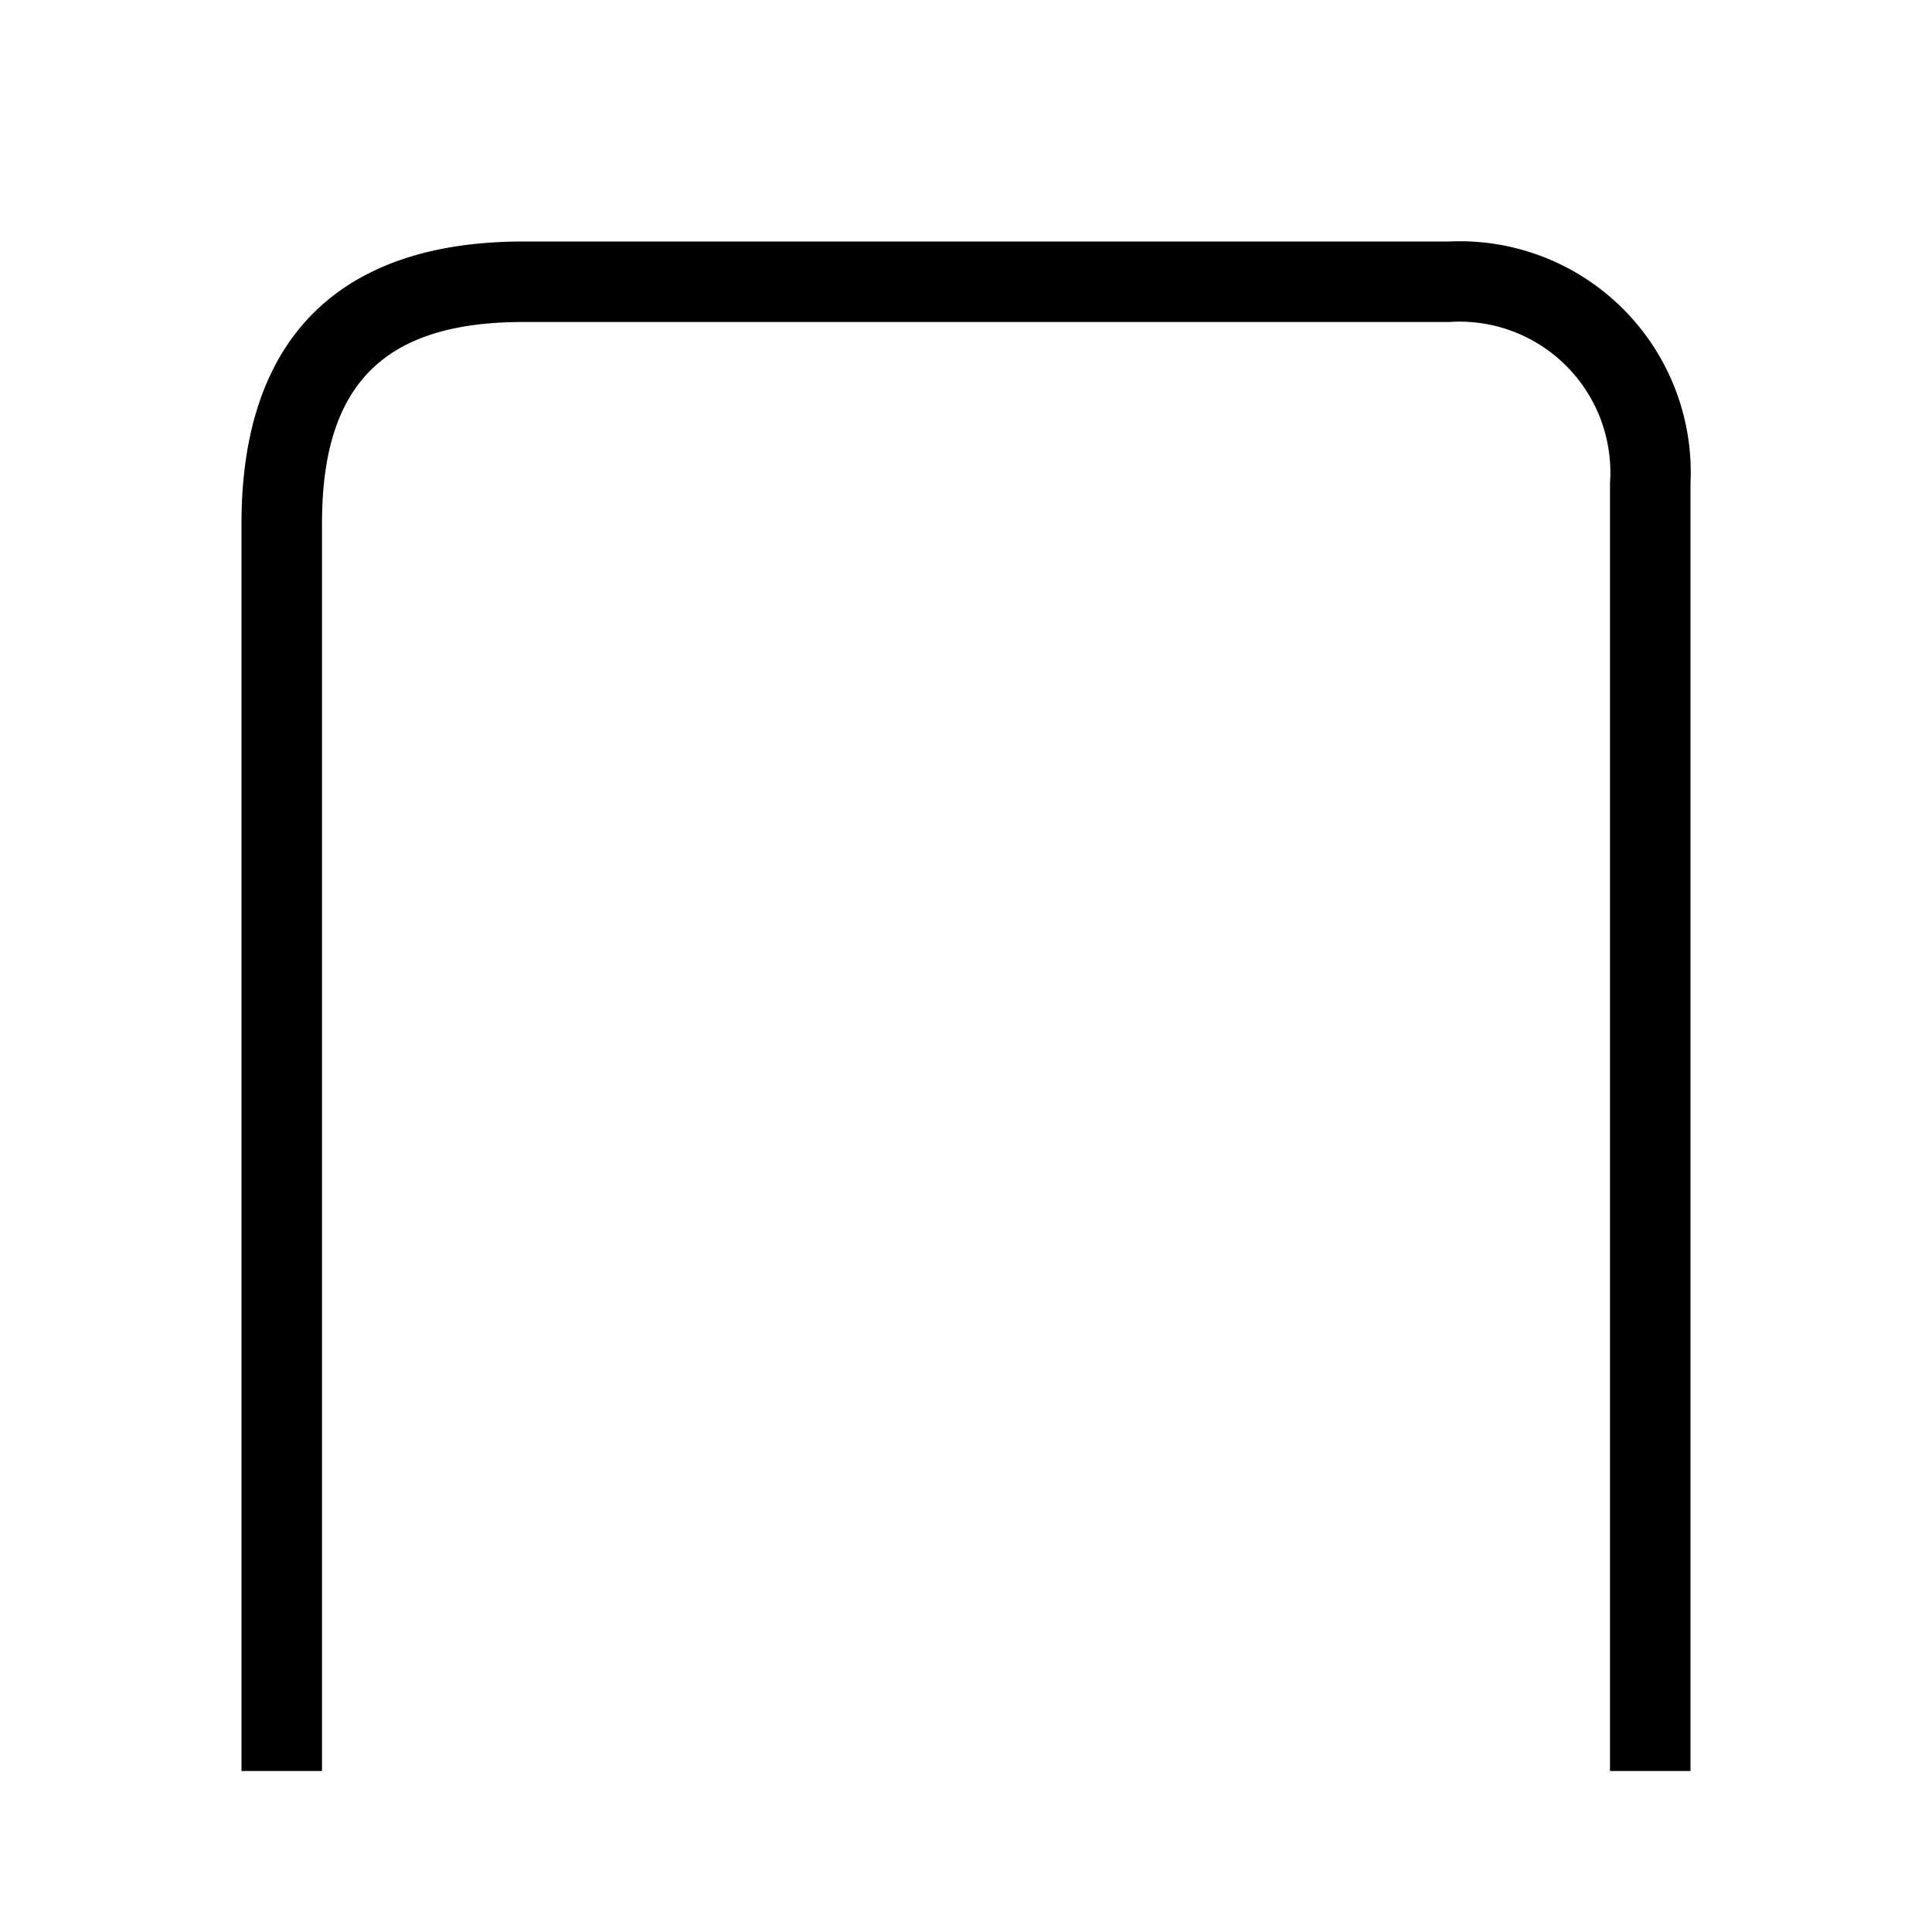 <svg xmlns="http://www.w3.org/2000/svg" viewBox="0 0 24 24">
  <path d="M21,22H20V6a1.874,1.874,0,0,0-2-2H6.5C4.771,4,4,4.771,4,6.5V22H3V6.5C3,4.21,4.21,3,6.5,3H18a2.87,2.87,0,0,1,3,3Z" stroke="transparent"/>
</svg>

